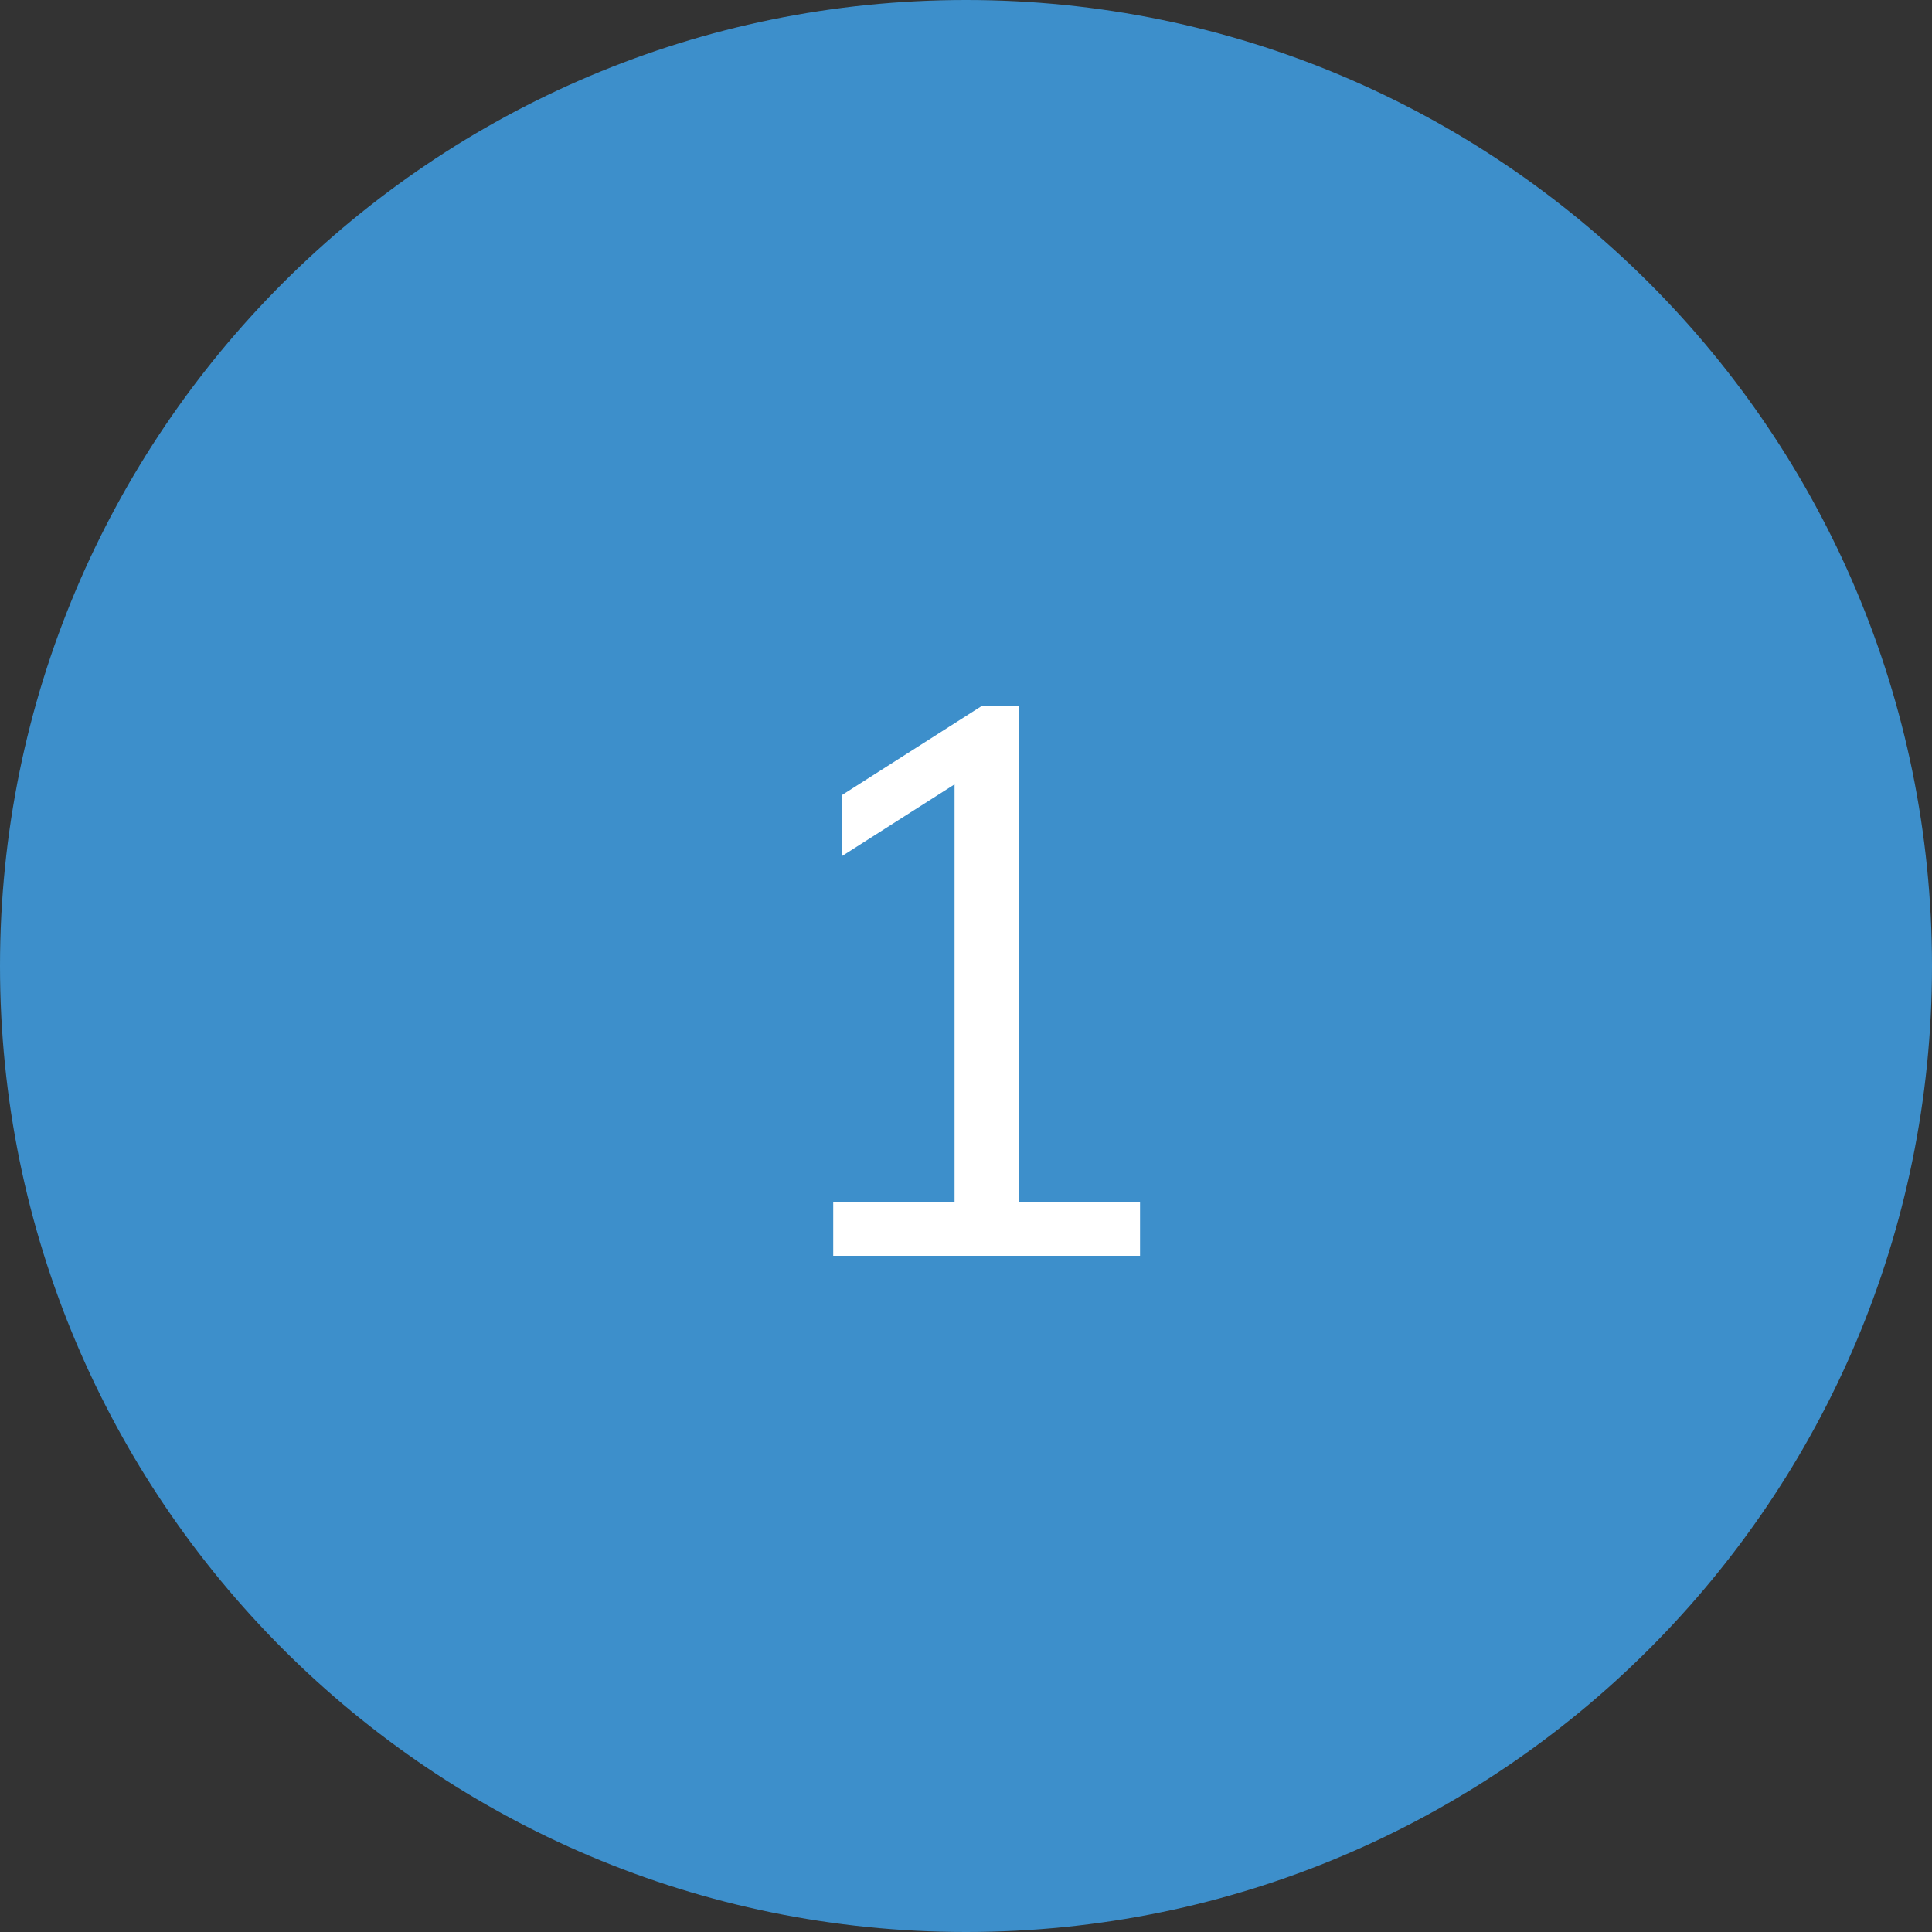 <svg width="40" height="40" viewBox="0 0 40 40" fill="none" xmlns="http://www.w3.org/2000/svg">
<rect x="0" y="0" width="40" height="40" fill="#333333" stroke="none"/>
<path fill-rule="evenodd" clip-rule="evenodd" d="M20 40C31.046 40 40 31.046 40 20C40 8.954 31.046 0 20 0C8.954 0 0 8.954 0 20C0 31.046 8.954 40 20 40Z" fill="#3D8FCB"/>
<path d="M19.763 25.408V15.376L20.515 15.76L17.427 17.728V16.464L20.339 14.608H21.091V25.408H19.763ZM17.251 26V24.896H23.603V26H17.251Z" fill="white"/>
</svg>
